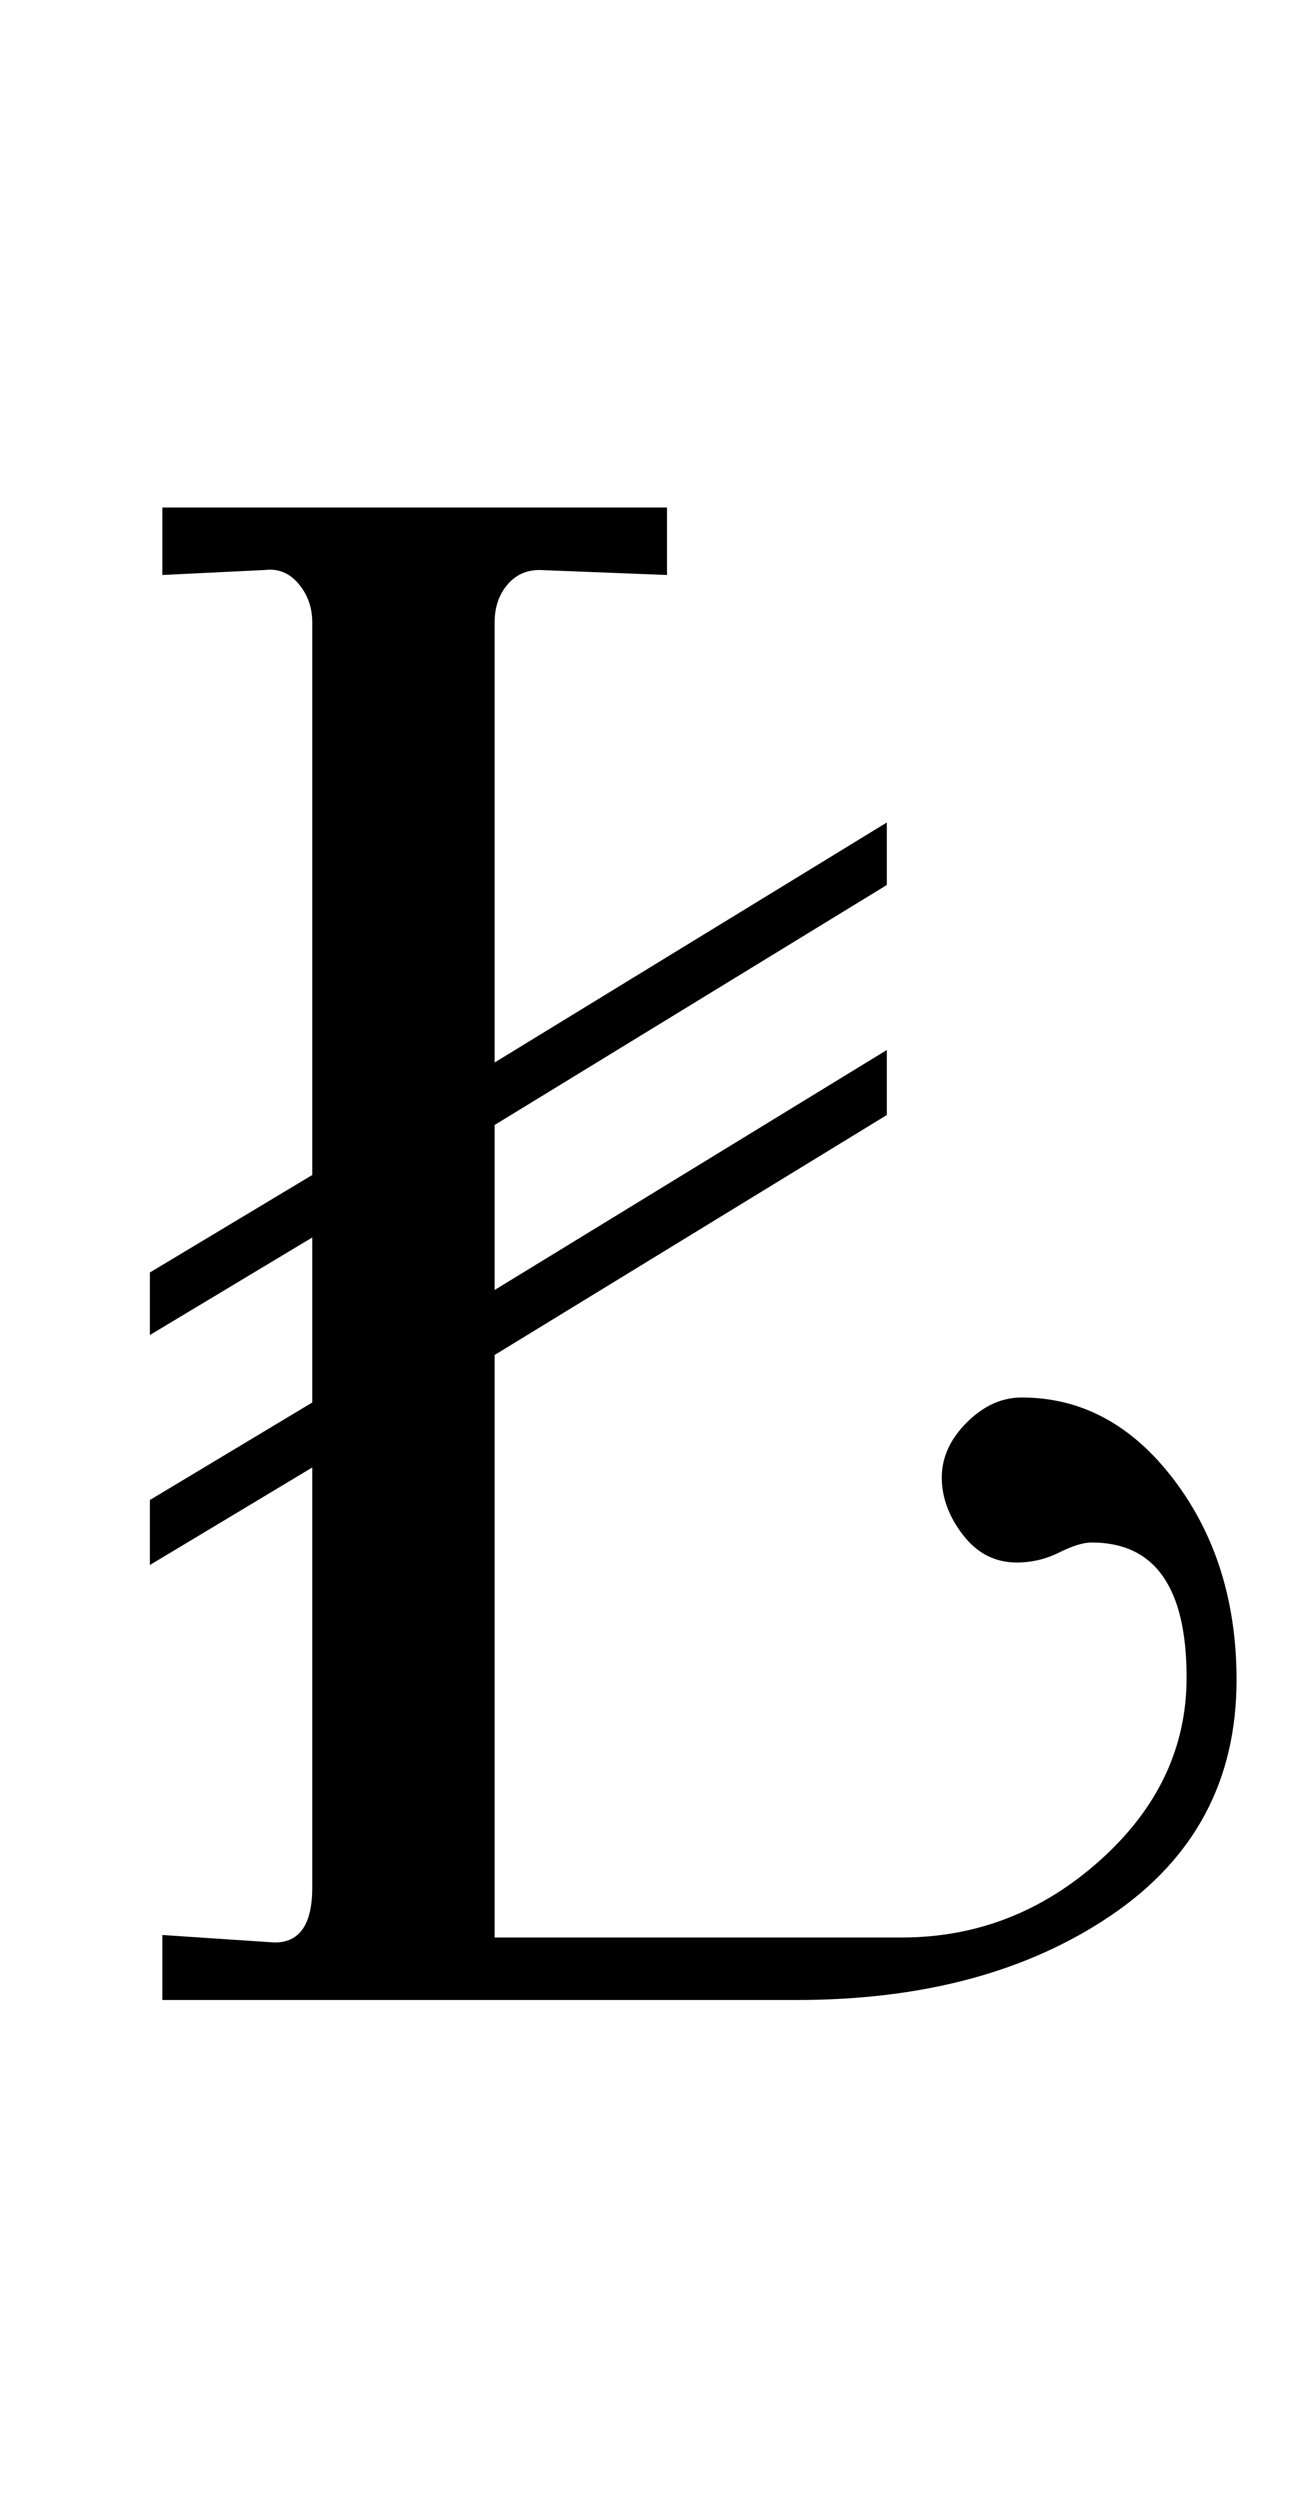 <?xml version="1.0" standalone="no"?>
<!DOCTYPE svg PUBLIC "-//W3C//DTD SVG 1.1//EN" "http://www.w3.org/Graphics/SVG/1.1/DTD/svg11.dtd" >
<svg xmlns="http://www.w3.org/2000/svg" xmlns:xlink="http://www.w3.org/1999/xlink" version="1.1" viewBox="-10 0 524 1000">
  <g transform="matrix(1 0 0 -1 0 800)">
   <path fill="currentColor"
d="M100 23q15 0 15 22v168l-65 -39v26l65 39v66l-65 -39v25l65 39v221q0 9 -5.5 15.5t-13.5 5.5l-41 -2v27h202v-27l-51 2q-8 0 -13 -6t-5 -15v-176l157 96v-25l-157 -96v-66l157 96v-26l-157 -96v-233h163q45 0 79.5 31t34.5 73q0 54 -38 54q-5 0 -13 -4t-17 -4
q-13 0 -21.5 11t-8.5 23t10 22t22 10q36 0 61 -33t25 -80q0 -60 -50 -94t-126 -34h-254v26z" />
  </g>

</svg>
